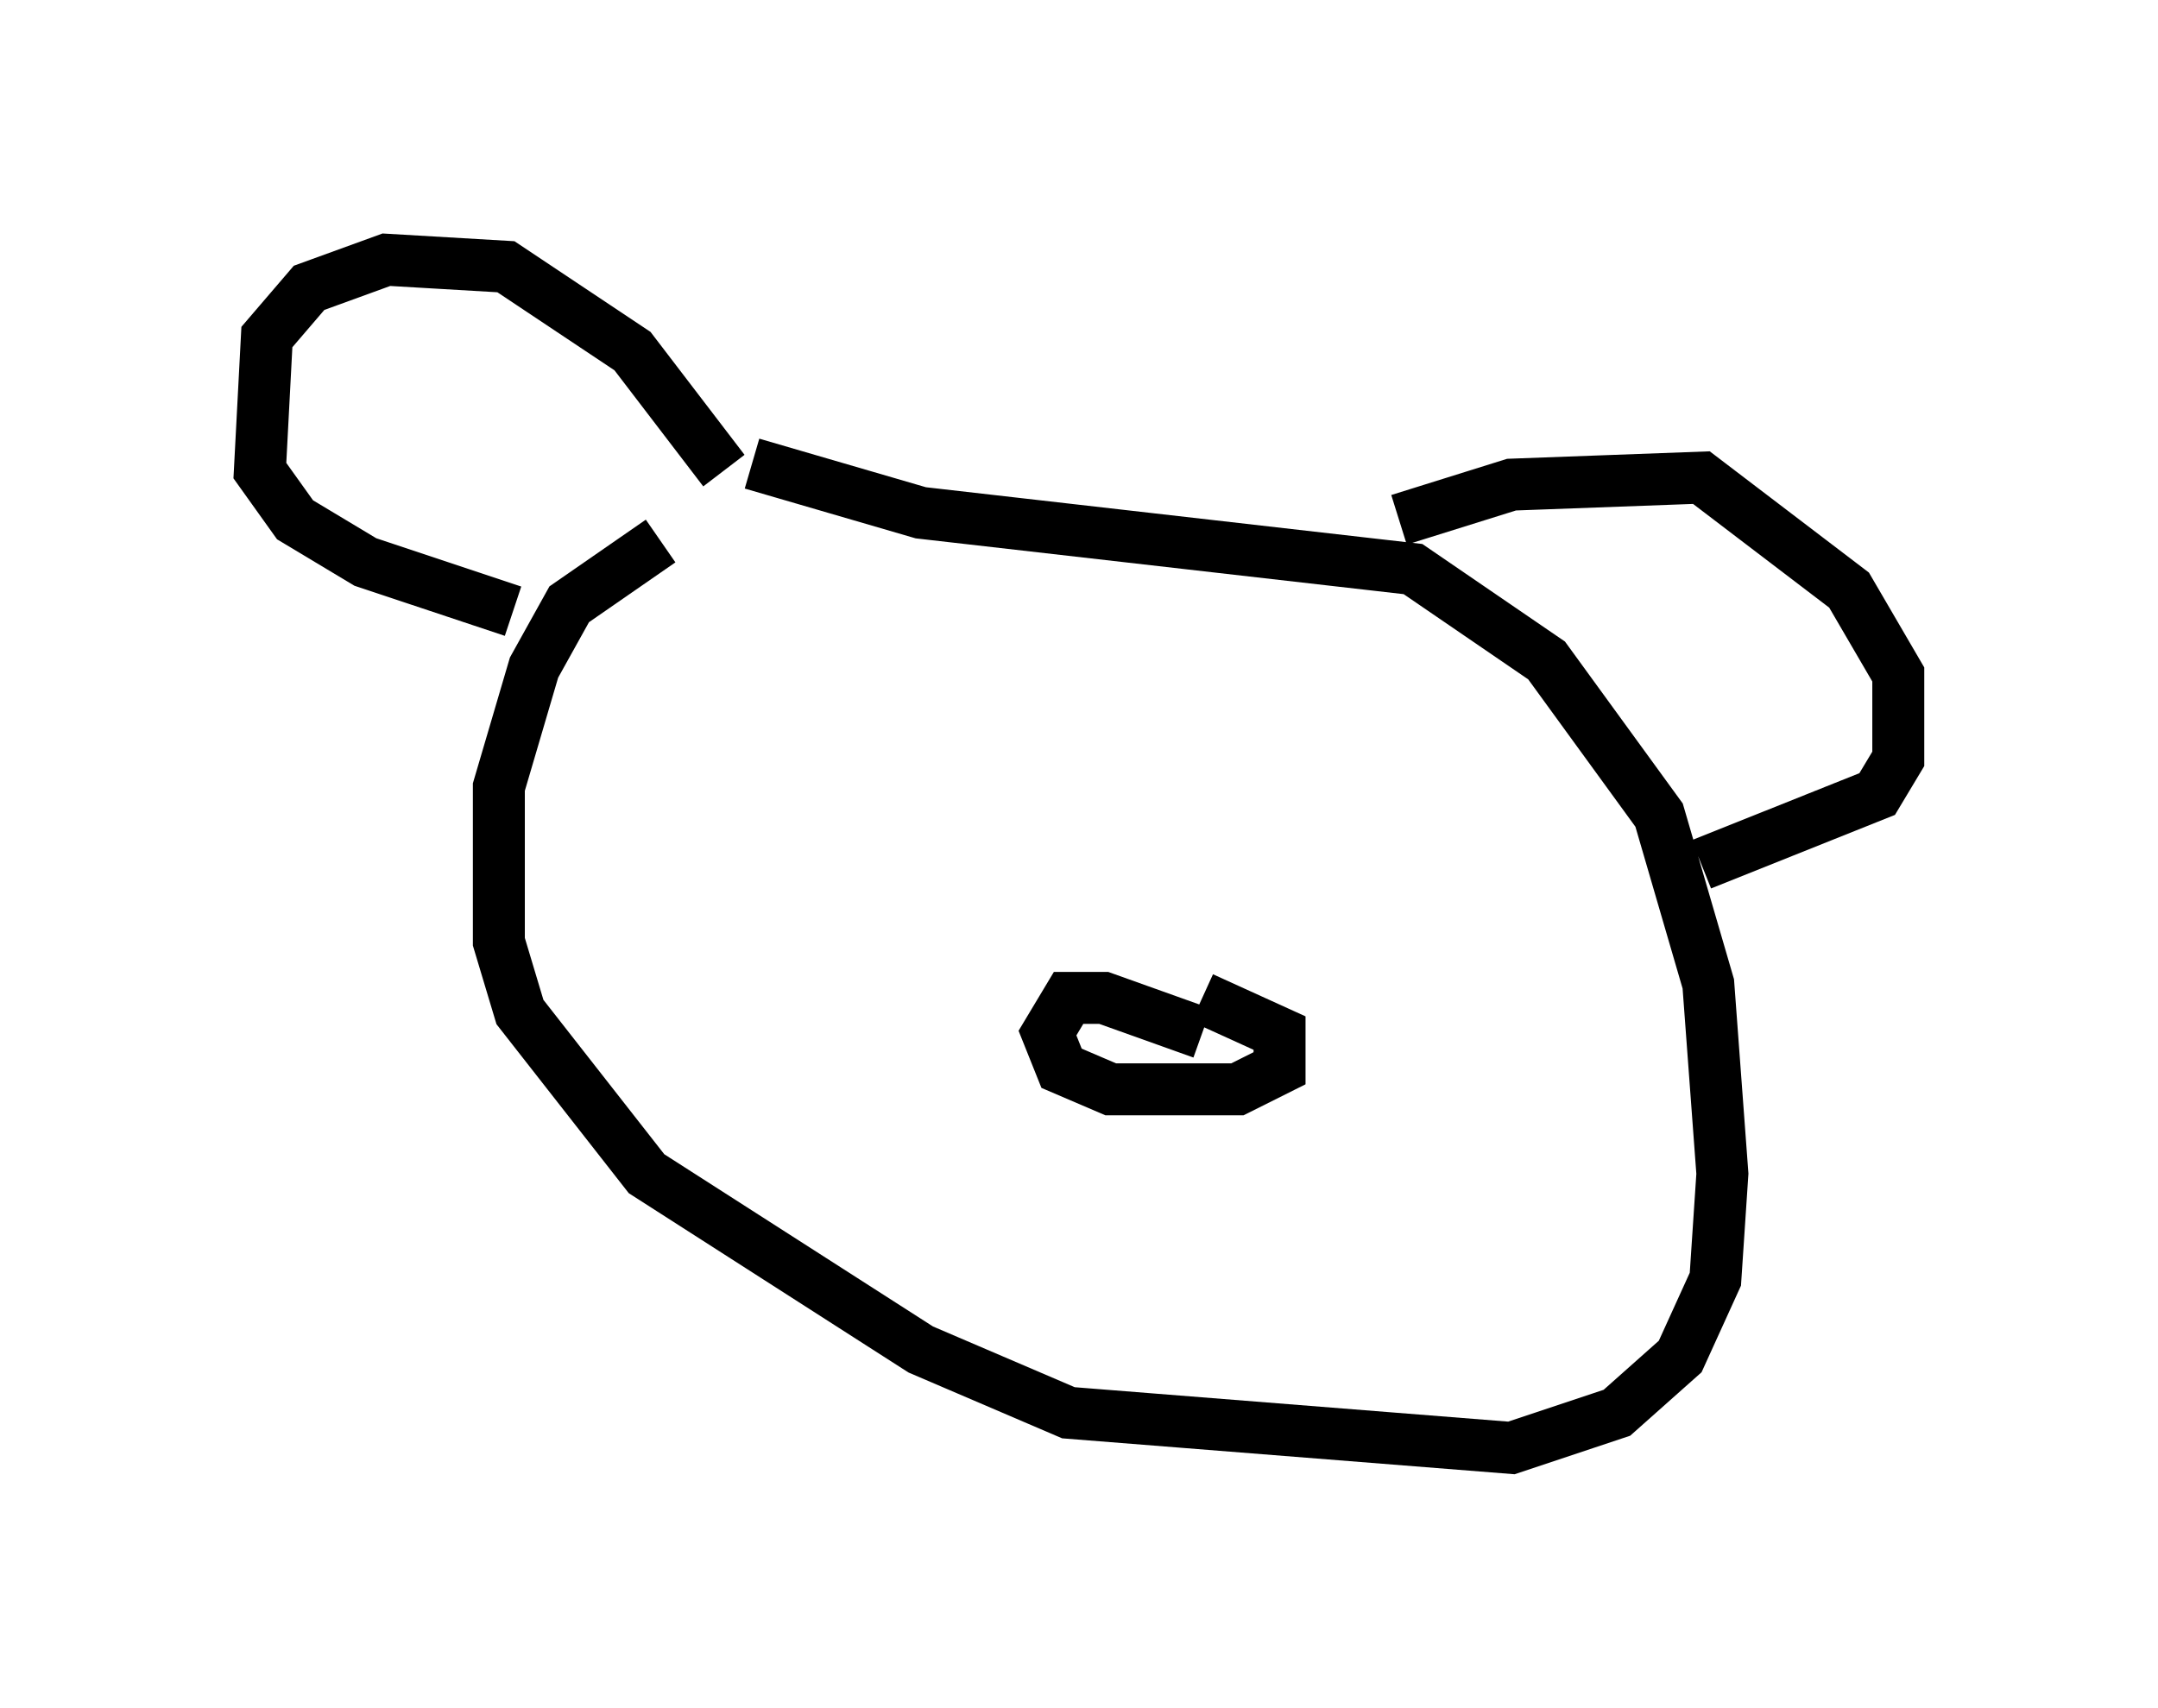 <?xml version="1.0" encoding="utf-8" ?>
<svg baseProfile="full" height="32.868" version="1.1" width="41.529" xmlns="http://www.w3.org/2000/svg" xmlns:ev="http://www.w3.org/2001/xml-events" xmlns:xlink="http://www.w3.org/1999/xlink"><defs /><rect fill="white" height="32.868" width="41.529" x="0" y="0" /><path d="M15.013, 10.007 m-2.3, 0.406 l-1.759, 1.218 -0.677, 1.218 l-0.677, 2.3 0.0, 2.977 l0.406, 1.353 2.436, 3.112 l5.277, 3.383 2.842, 1.218 l8.525, 0.677 2.03, -0.677 l1.218, -1.083 0.677, -1.488 l0.135, -2.03 -0.271, -3.654 l-0.947, -3.248 -2.165, -2.977 l-2.571, -1.759 -9.472, -1.083 l-3.248, -0.947 m-0.541, 0.135 l-1.759, -2.3 -2.436, -1.624 l-2.3, -0.135 -1.488, 0.541 l-0.812, 0.947 -0.135, 2.571 l0.677, 0.947 1.353, 0.812 l2.842, 0.947 m17.05, -1.759 l2.165, -0.677 3.654, -0.135 l2.842, 2.165 0.947, 1.624 l0.0, 1.624 -0.406, 0.677 l-3.383, 1.353 m-9.607, 3.248 l-1.894, -0.677 -0.677, 0.0 l-0.406, 0.677 0.271, 0.677 l0.947, 0.406 2.436, 0.0 l0.812, -0.406 0.0, -0.677 l-1.488, -0.677 " fill="none" stroke="black" stroke-width="1" /></svg>